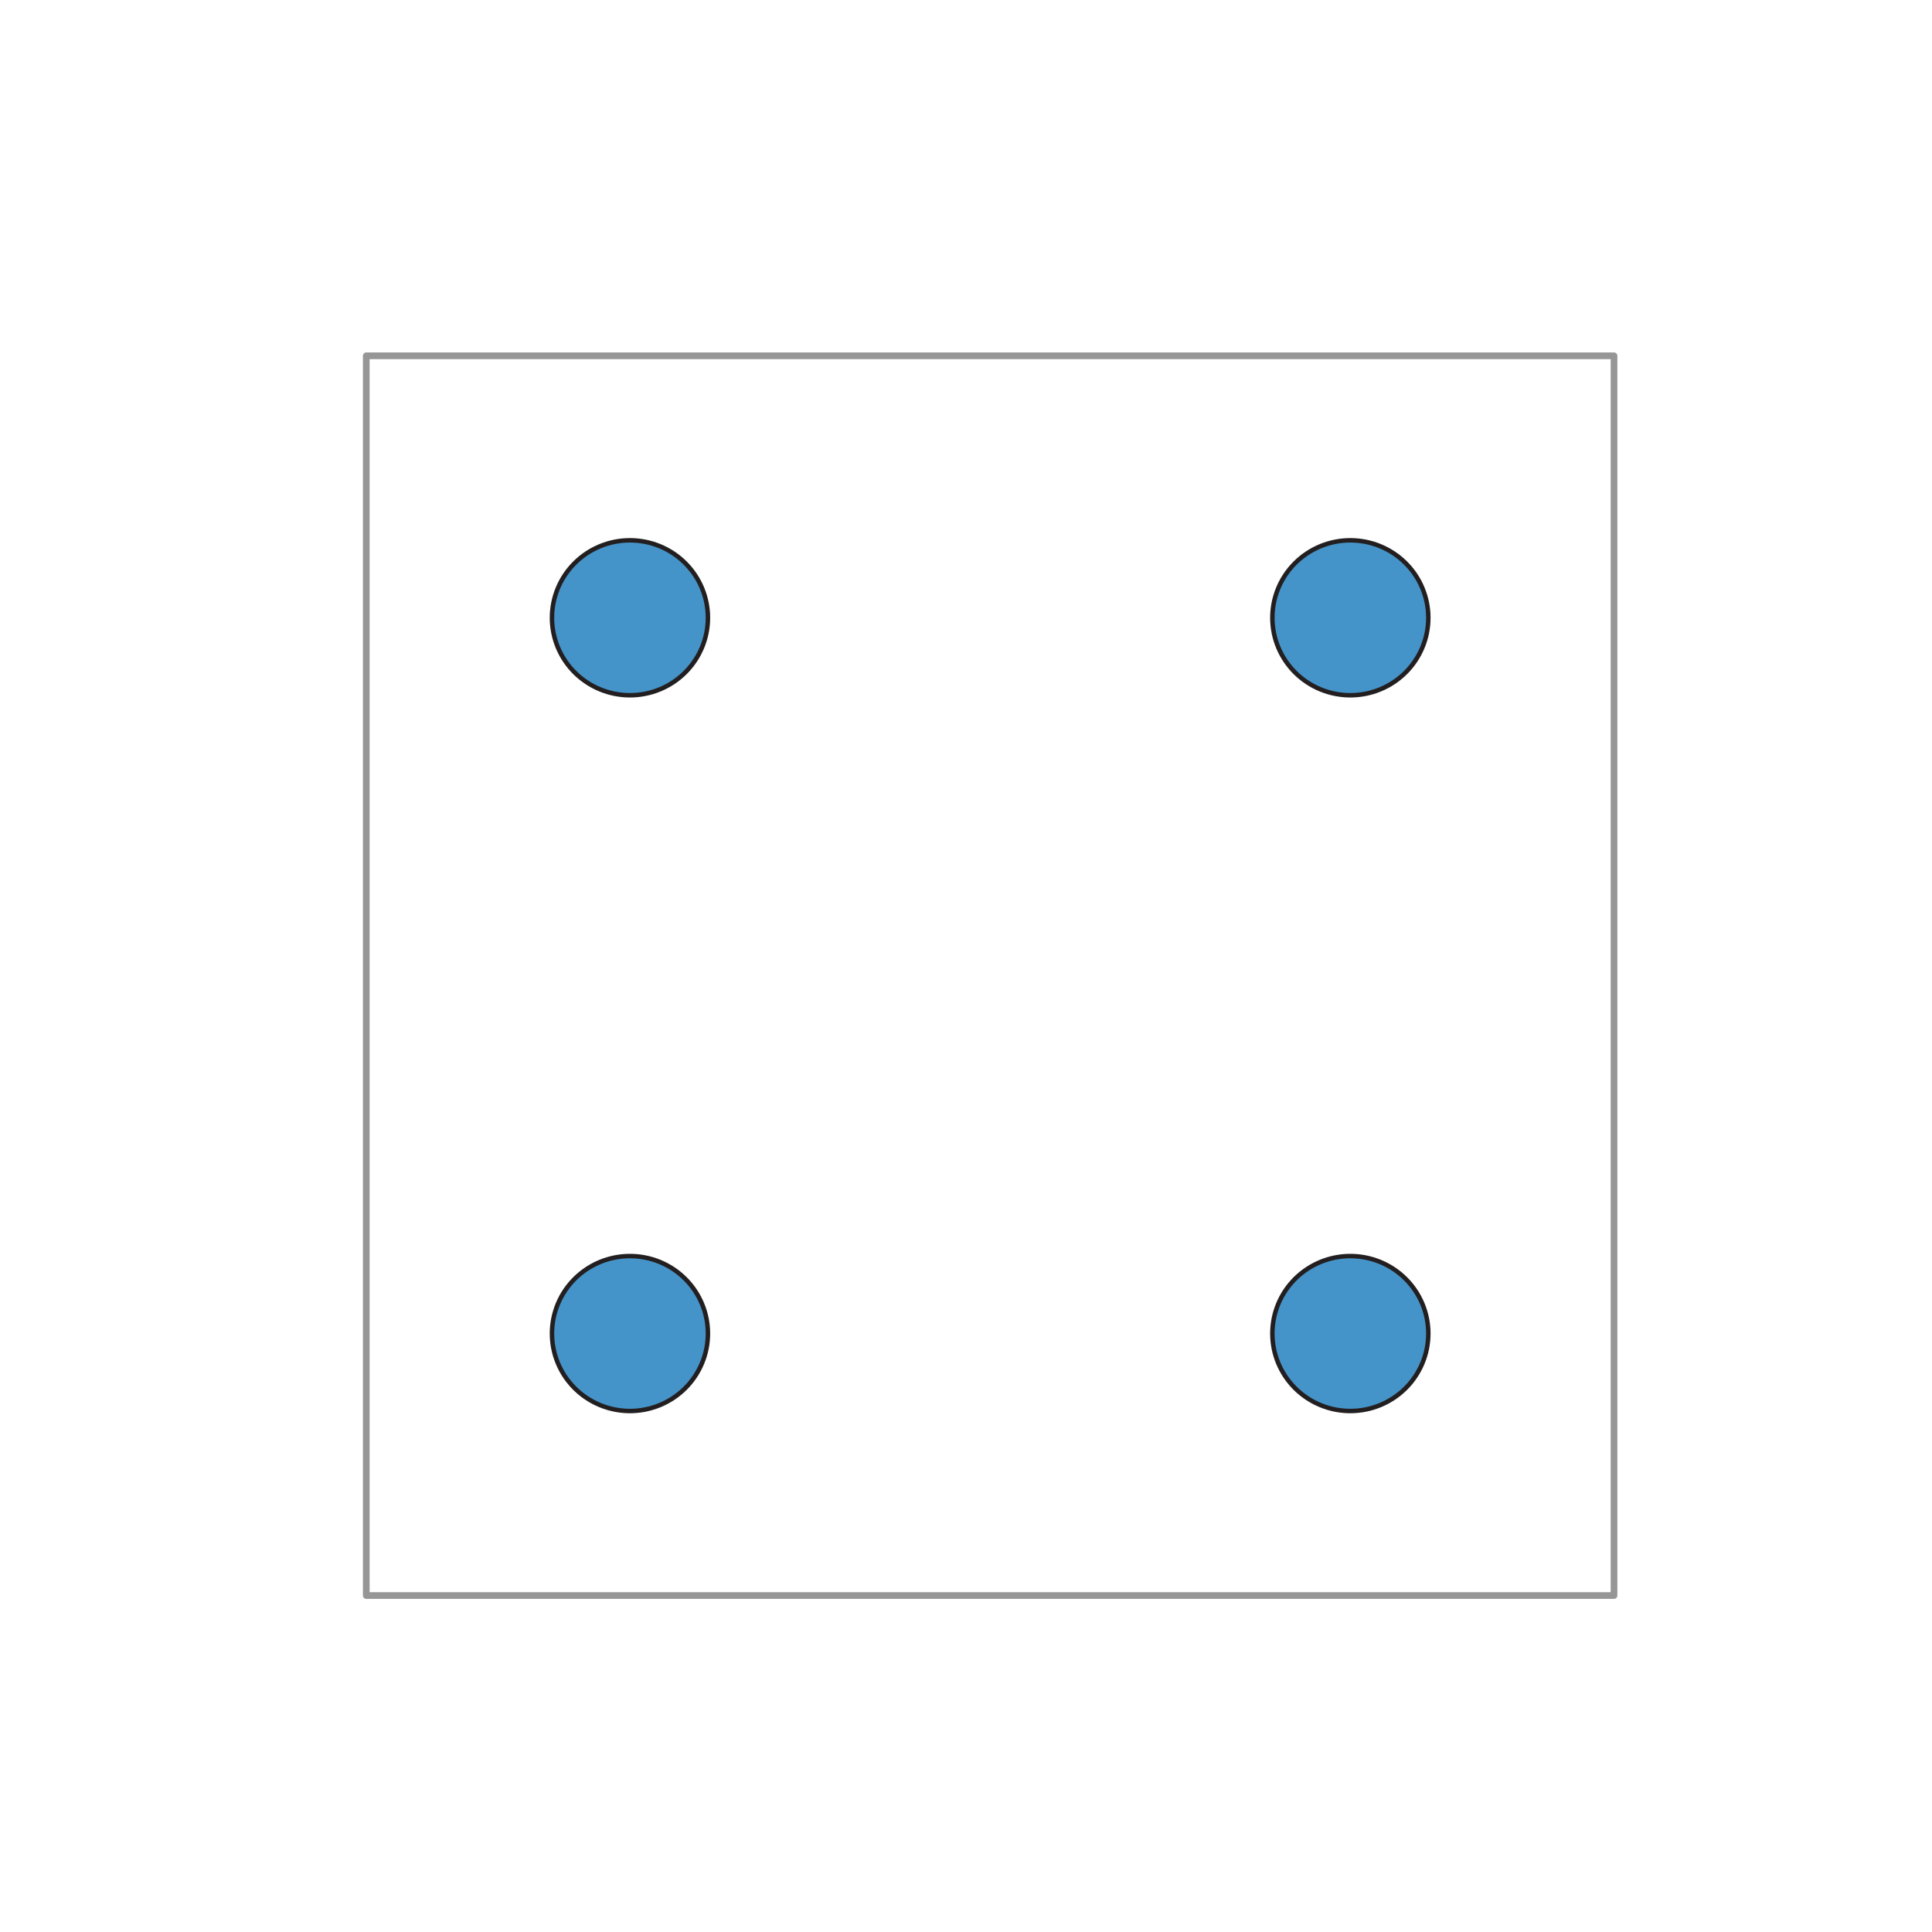 <?xml version="1.0" encoding="utf-8" standalone="no"?>
<!DOCTYPE svg PUBLIC "-//W3C//DTD SVG 1.1//EN"
  "http://www.w3.org/Graphics/SVG/1.1/DTD/svg11.dtd">
<svg xmlns:xlink="http://www.w3.org/1999/xlink" width="432pt" height="432pt" viewBox="0 0 432 432" xmlns="http://www.w3.org/2000/svg" version="1.1">
 <defs>
  <style type="text/css">*{stroke-linejoin: round; stroke-linecap: butt}</style>
 </defs>
 <g id="figure_1">
  <g id="patch_1">
   <path d="M 0 432 
L 432 432 
L 432 0 
L 0 0 
z
" style="fill: #ffffff"/>
  </g>
  <g id="axes_1">
   <g id="patch_2">
    <path d="M 81.9 356.76 
L 360.9 356.76 
L 360.9 79.56 
L 81.9 79.56 
L 81.9 356.76 
z
" clip-path="url(#pca08a73cd9)" style="fill: none; stroke: #969696; stroke-width: 1.5; stroke-linejoin: miter"/>
   </g>
   <g id="patch_3">
    <path d="M 140.86 315.506 
C 145.484 315.506 149.92 313.68 153.19 310.431 
C 156.46 307.182 158.297 302.775 158.297 298.181 
C 158.297 293.586 156.46 289.179 153.19 285.93 
C 149.92 282.681 145.484 280.856 140.86 280.856 
C 136.235 280.856 131.799 282.681 128.529 285.93 
C 125.259 289.179 123.422 293.586 123.422 298.181 
C 123.422 302.775 125.259 307.182 128.529 310.431 
C 131.799 313.68 136.235 315.506 140.86 315.506 
z
" clip-path="url(#pca08a73cd9)" style="fill: #0871b7; fill-opacity: 0.753; stroke: #231f20; stroke-linejoin: miter"/>
   </g>
   <g id="patch_4">
    <path d="M 301.94 315.506 
C 306.565 315.506 311.001 313.68 314.271 310.431 
C 317.541 307.182 319.378 302.775 319.378 298.181 
C 319.378 293.586 317.541 289.179 314.271 285.93 
C 311.001 282.681 306.565 280.856 301.94 280.856 
C 297.316 280.856 292.88 282.681 289.61 285.93 
C 286.34 289.179 284.503 293.586 284.503 298.181 
C 284.503 302.775 286.34 307.182 289.61 310.431 
C 292.88 313.68 297.316 315.506 301.94 315.506 
z
" clip-path="url(#pca08a73cd9)" style="fill: #0871b7; fill-opacity: 0.753; stroke: #231f20; stroke-linejoin: miter"/>
   </g>
   <g id="patch_5">
    <path d="M 140.86 155.464 
C 145.484 155.464 149.92 153.639 153.19 150.39 
C 156.46 147.141 158.297 142.734 158.297 138.139 
C 158.297 133.545 156.46 129.138 153.19 125.889 
C 149.92 122.64 145.484 120.814 140.86 120.814 
C 136.235 120.814 131.799 122.64 128.529 125.889 
C 125.259 129.138 123.422 133.545 123.422 138.139 
C 123.422 142.734 125.259 147.141 128.529 150.39 
C 131.799 153.639 136.235 155.464 140.86 155.464 
z
" clip-path="url(#pca08a73cd9)" style="fill: #0871b7; fill-opacity: 0.753; stroke: #231f20; stroke-linejoin: miter"/>
   </g>
   <g id="patch_6">
    <path d="M 301.94 155.464 
C 306.565 155.464 311.001 153.639 314.271 150.39 
C 317.541 147.141 319.378 142.734 319.378 138.139 
C 319.378 133.545 317.541 129.138 314.271 125.889 
C 311.001 122.64 306.565 120.814 301.94 120.814 
C 297.316 120.814 292.88 122.64 289.61 125.889 
C 286.34 129.138 284.503 133.545 284.503 138.139 
C 284.503 142.734 286.34 147.141 289.61 150.39 
C 292.88 153.639 297.316 155.464 301.94 155.464 
z
" clip-path="url(#pca08a73cd9)" style="fill: #0871b7; fill-opacity: 0.753; stroke: #231f20; stroke-linejoin: miter"/>
   </g>
  </g>
 </g>
 <defs>
  <clipPath id="pca08a73cd9">
   <rect x="54" y="51.84" width="334.8" height="332.64"/>
  </clipPath>
 </defs>
</svg>

